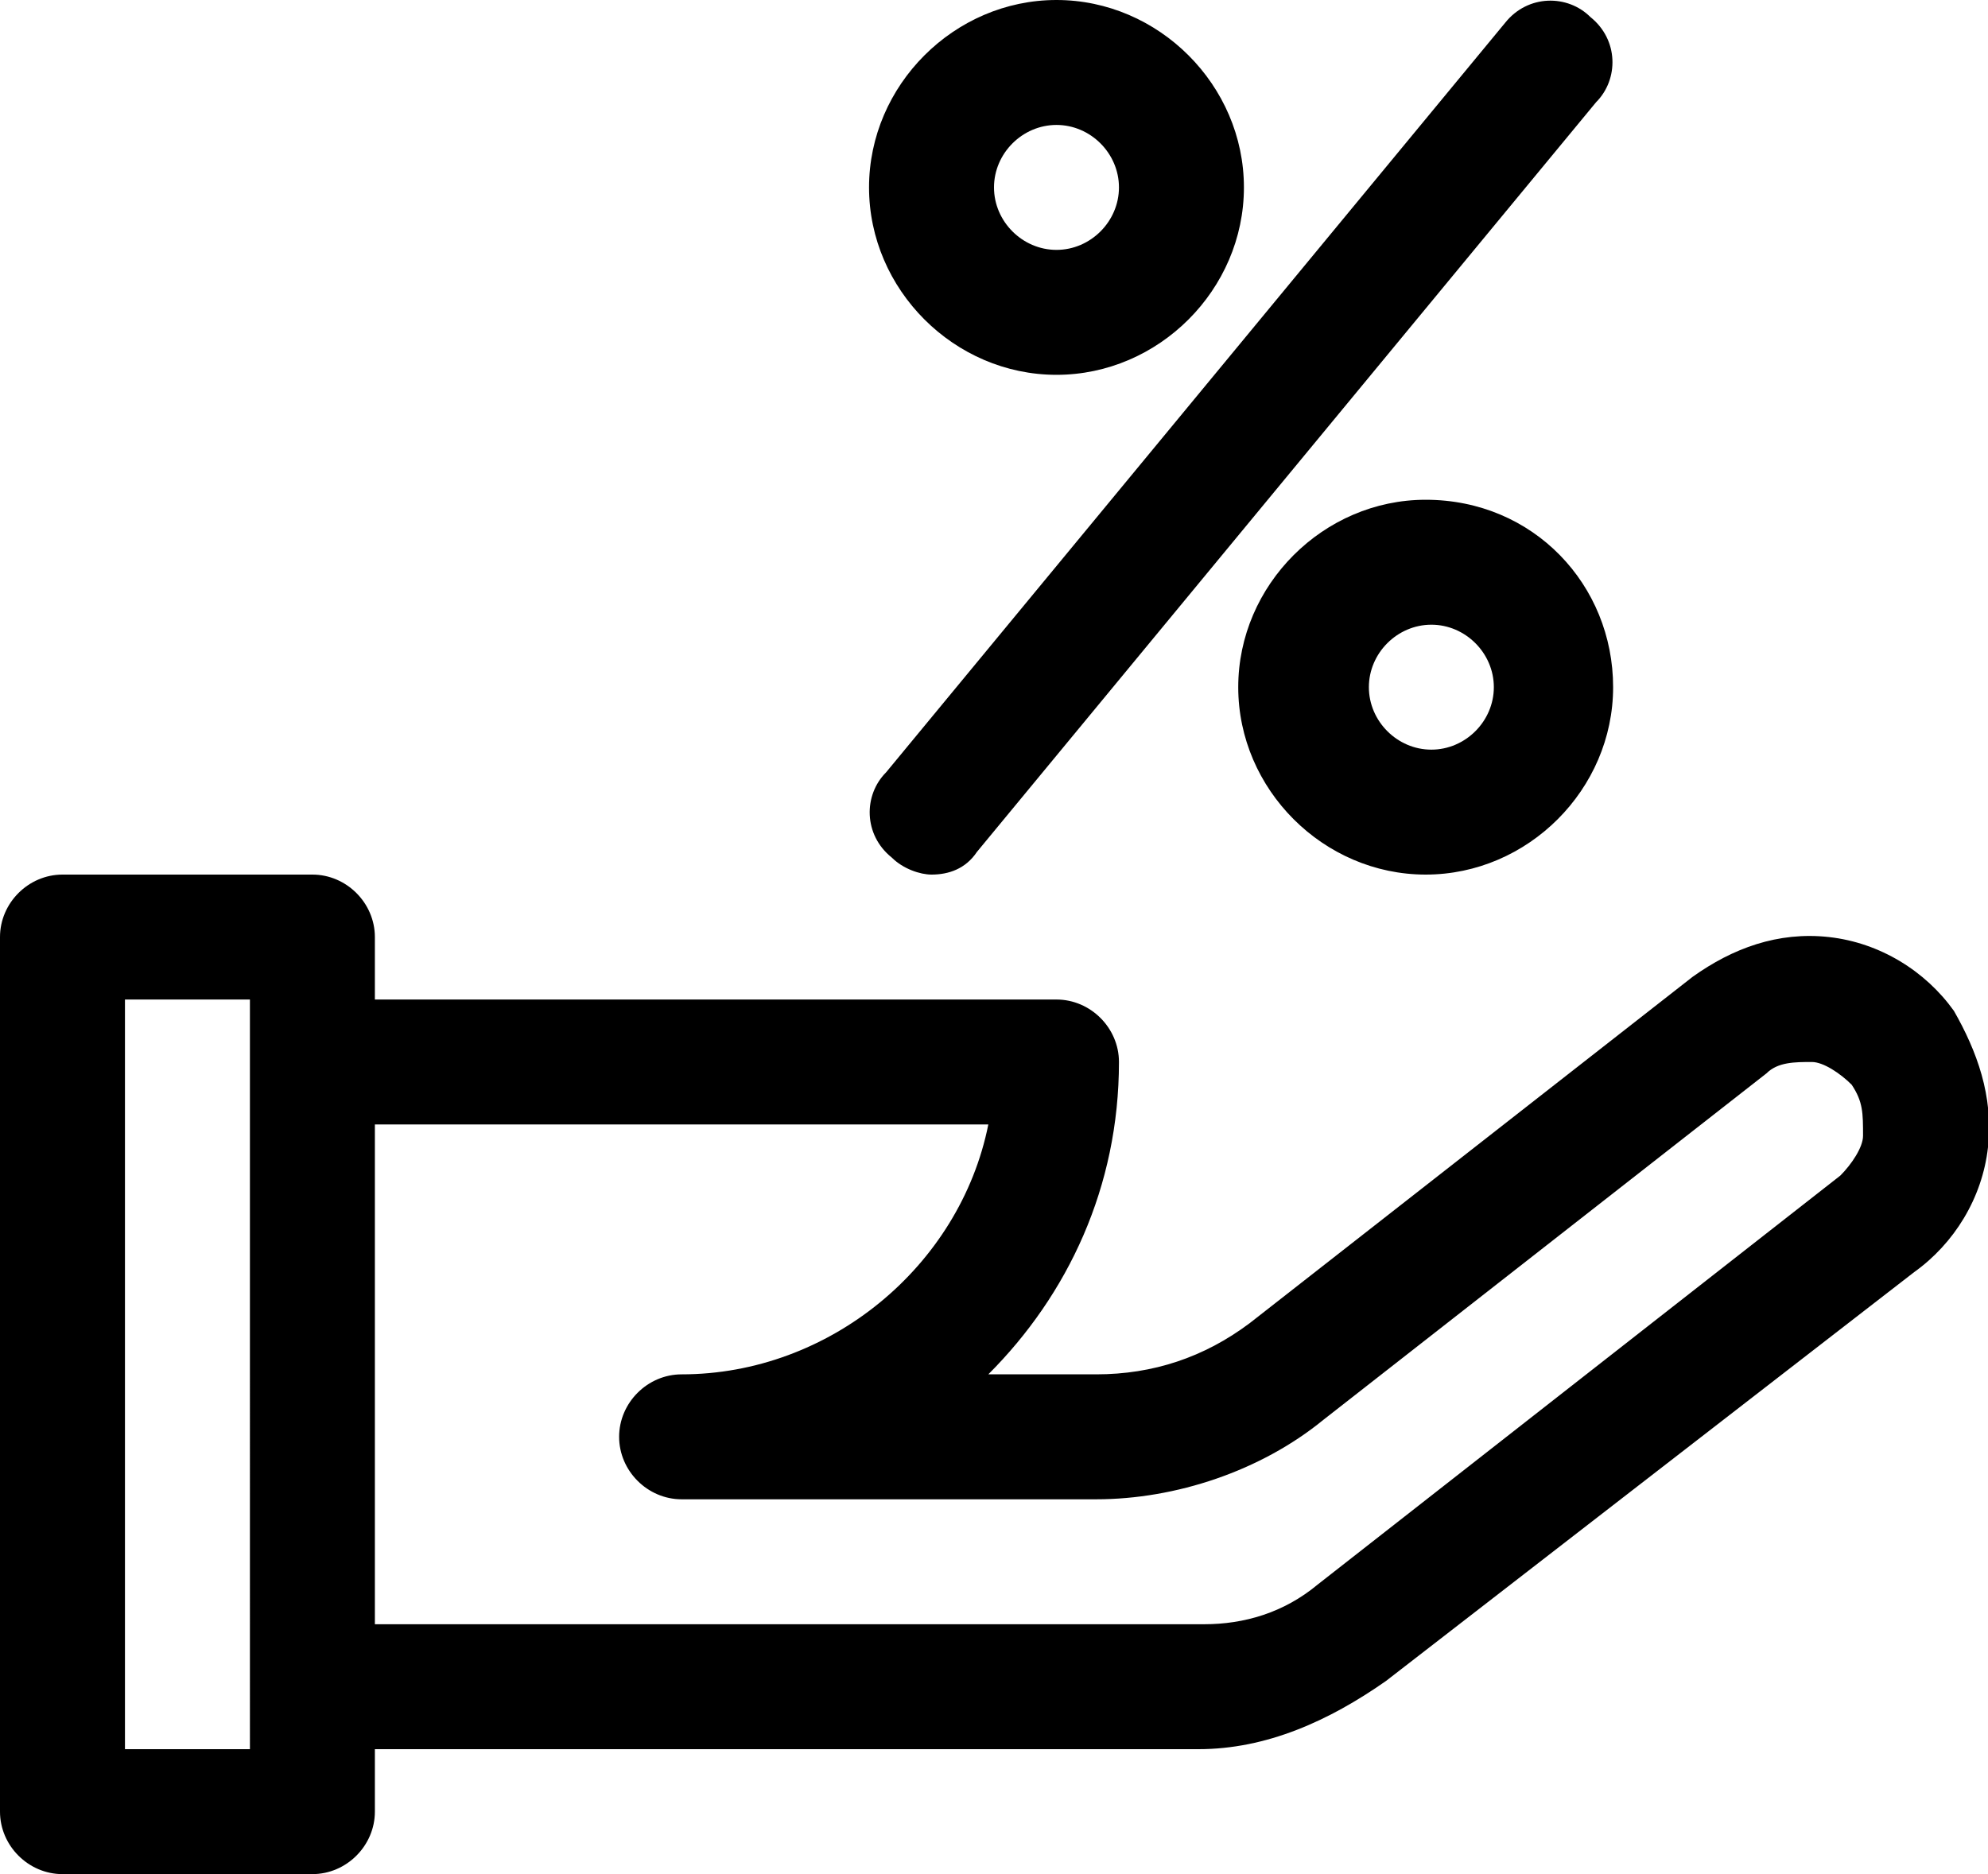 <?xml version="1.0" encoding="utf-8"?>
<!-- Generator: Adobe Illustrator 18.1.1, SVG Export Plug-In . SVG Version: 6.00 Build 0)  -->
<svg version="1.1" id="Layer_1" xmlns="http://www.w3.org/2000/svg" xmlns:xlink="http://www.w3.org/1999/xlink" x="0px" y="0px"
	 viewBox="0 0 35 33" enable-background="new 0 0 35 33" xml:space="preserve">
<path fill-rule="evenodd" clip-rule="evenodd" d="M35,20.2c-0.1,0.9-0.6,1.7-1.3,2.2l-9.3,7.2c-1,0.7-2.1,1.2-3.3,1.2H6.6v1.1
	c0,0.6-0.5,1.1-1.1,1.1H1.1C0.5,33,0,32.5,0,31.9V16.5c0-0.6,0.5-1.1,1.1-1.1h4.4c0.6,0,1.1,0.5,1.1,1.1v1.1l12,0
	c0.6,0,1.1,0.5,1.1,1.1c0,2.2-0.9,4.1-2.3,5.5h1.9c1,0,1.9-0.3,2.7-0.9l7.8-6.1c0.7-0.5,1.5-0.8,2.4-0.7c0.9,0.1,1.7,0.6,2.2,1.3
	C34.8,18.5,35.1,19.3,35,20.2z M4.4,17.6H2.2v13.2h2.2V17.6z M32.6,19.1c-0.2-0.2-0.5-0.4-0.7-0.4c-0.3,0-0.6,0-0.8,0.2L23.3,25
	c-1.1,0.9-2.6,1.4-4,1.4H12c-0.6,0-1.1-0.5-1.1-1.1c0-0.6,0.5-1.1,1.1-1.1c2.6,0,4.9-1.9,5.4-4.4l-10.8,0v8.8h14.6
	c0.7,0,1.4-0.2,2-0.7l9.2-7.2c0.2-0.2,0.4-0.5,0.4-0.7C32.8,19.6,32.8,19.4,32.6,19.1z M28.4,12.1c0,1.8-1.5,3.3-3.3,3.3
	c-1.8,0-3.3-1.5-3.3-3.3c0-1.8,1.5-3.3,3.3-3.3C27,8.8,28.4,10.3,28.4,12.1z M24.1,12.1c0,0.6,0.5,1.1,1.1,1.1
	c0.6,0,1.1-0.5,1.1-1.1c0-0.6-0.5-1.1-1.1-1.1C24.6,11,24.1,11.5,24.1,12.1z M17.2,15c-0.2,0.3-0.5,0.4-0.8,0.4
	c-0.2,0-0.5-0.1-0.7-0.3c-0.5-0.4-0.5-1.1-0.1-1.5L26.5,0.4c0.4-0.5,1.1-0.5,1.5-0.1c0.5,0.4,0.5,1.1,0.1,1.5L17.2,15z M18.6,6.6
	c-1.8,0-3.3-1.5-3.3-3.3c0-1.8,1.5-3.3,3.3-3.3s3.3,1.5,3.3,3.3C21.9,5.1,20.4,6.6,18.6,6.6z M18.6,2.2c-0.6,0-1.1,0.5-1.1,1.1
	s0.5,1.1,1.1,1.1c0.6,0,1.1-0.5,1.1-1.1S19.2,2.2,18.6,2.2z"/>
</svg>
